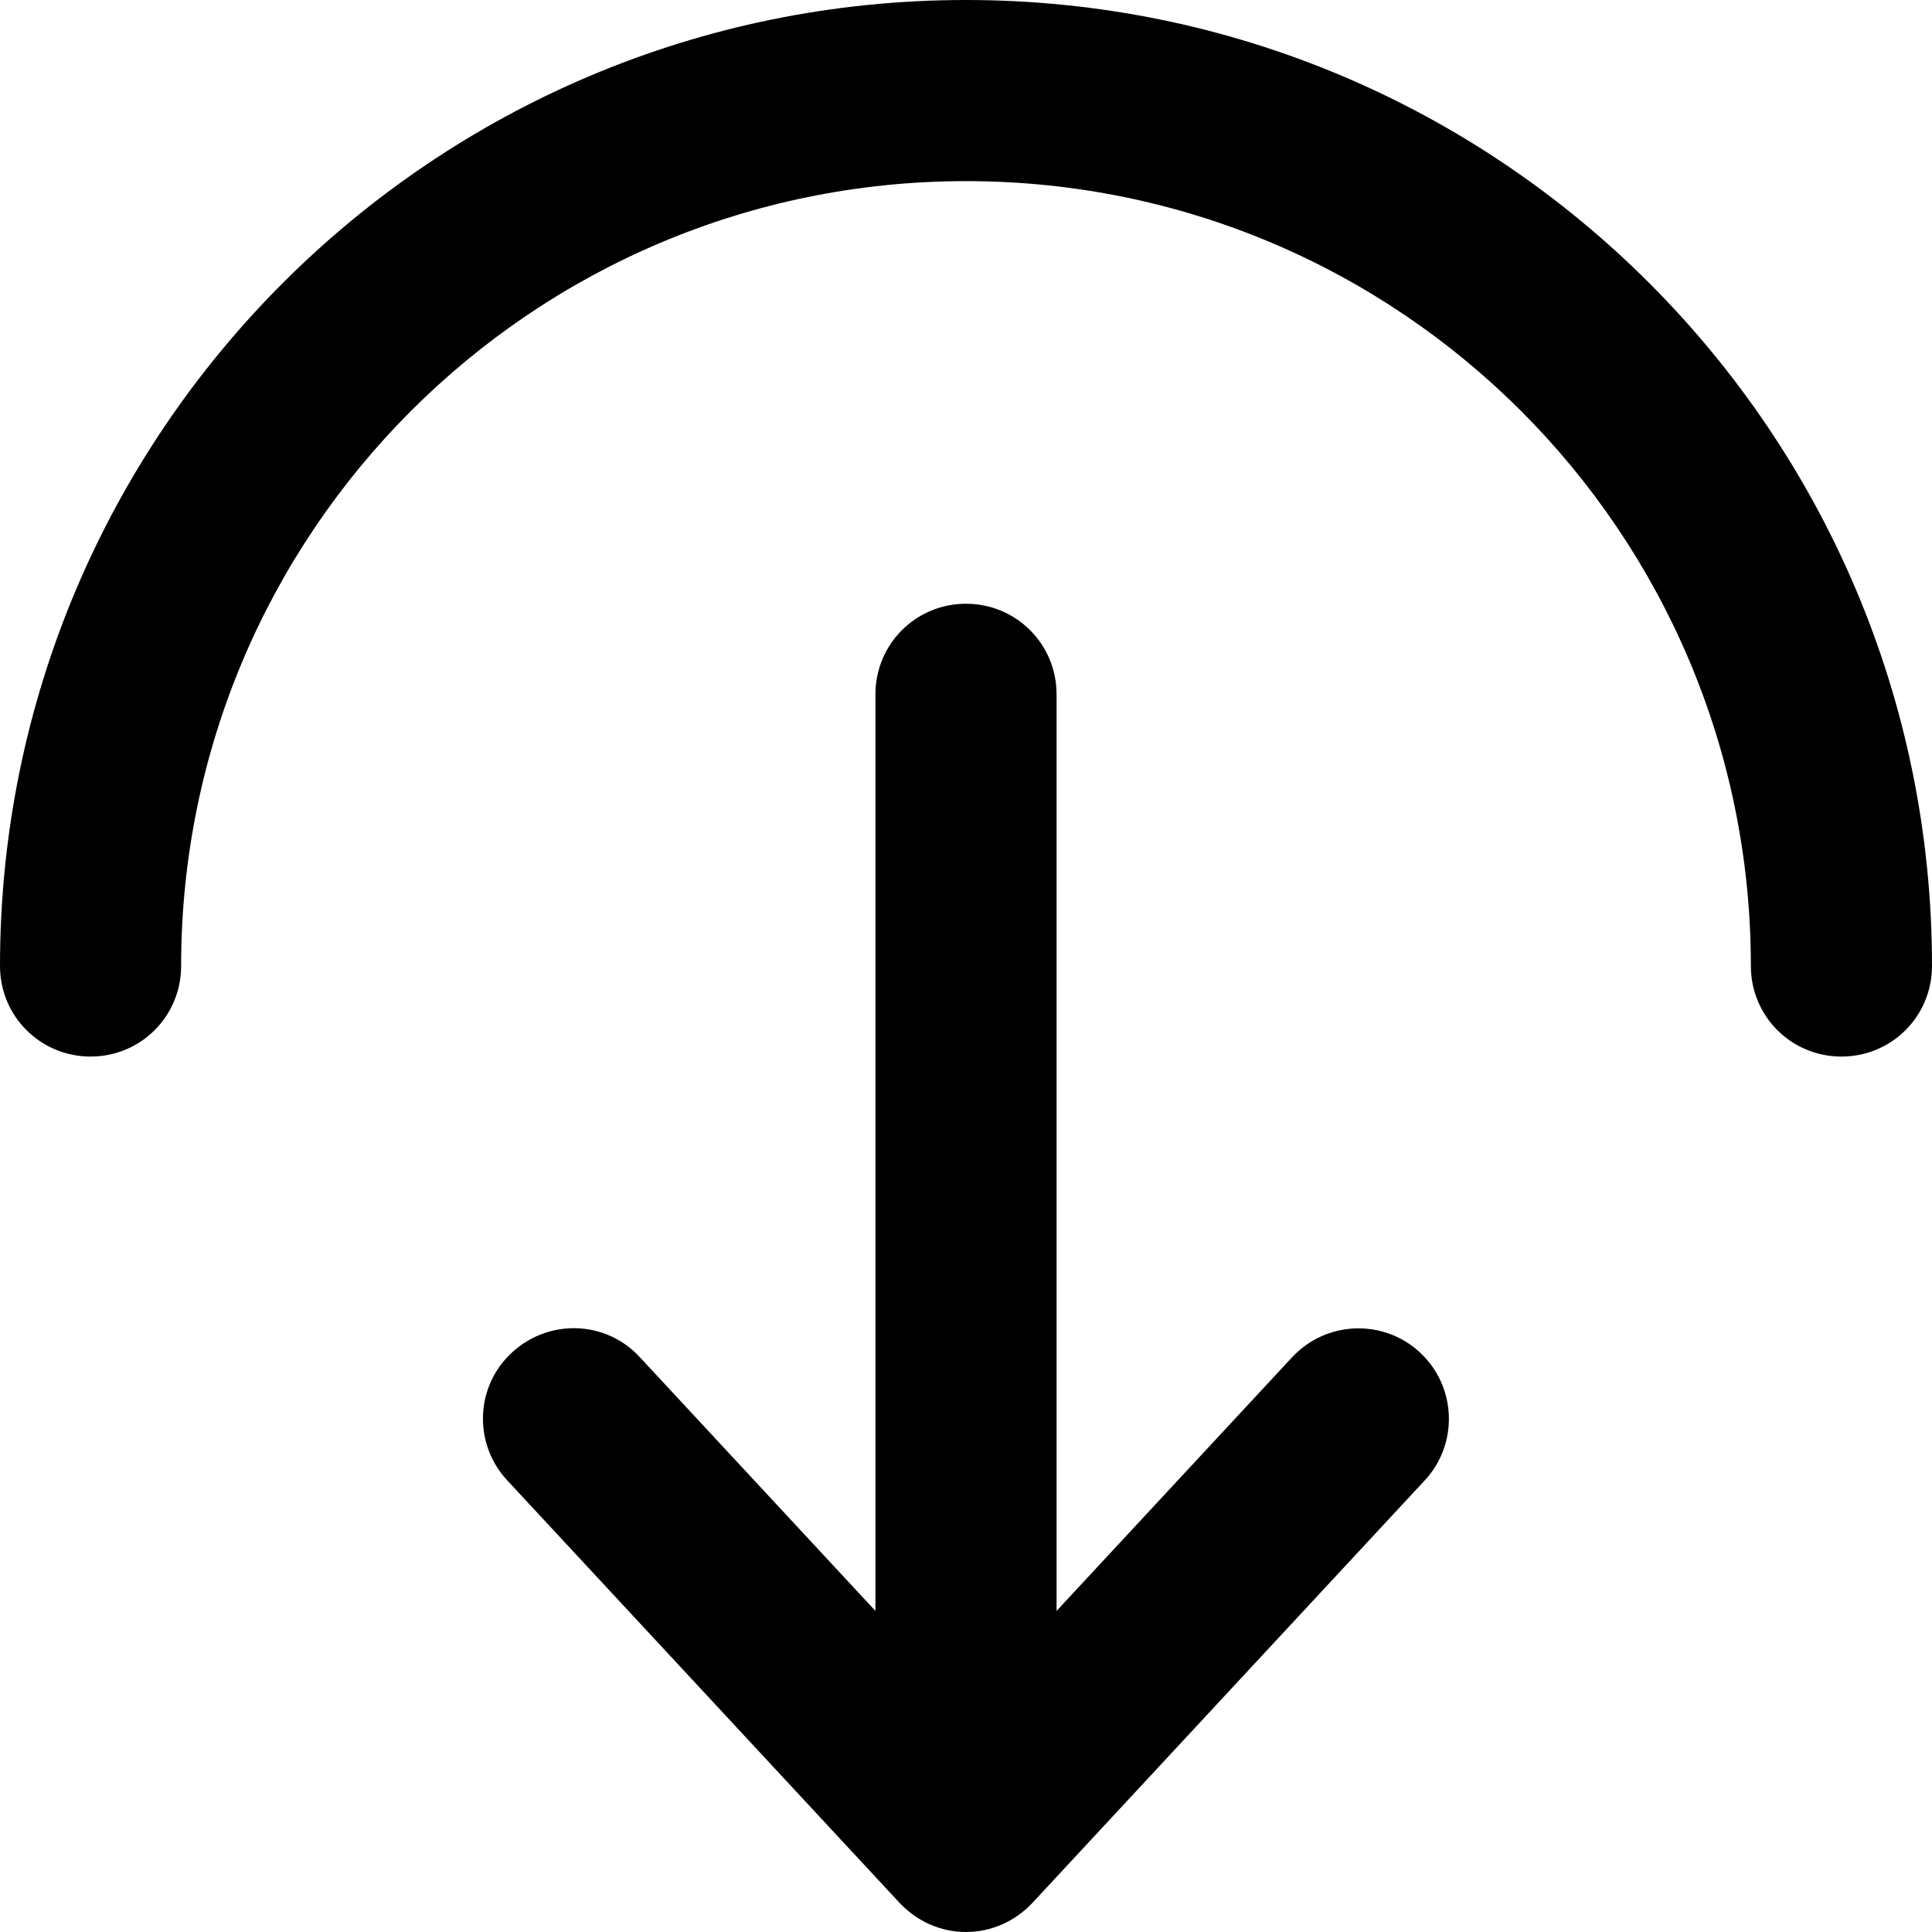 <svg viewBox="0 0 16 16" fill="none"
  xmlns="http://www.w3.org/2000/svg">
  <g clip-path="url(#clip0_4776_91781)">
    <path d="M8 1.5C4.409 1.5 1.5 4.409 1.5 8C1.5 8.416 1.166 8.75 0.75 8.75C0.334 8.75 -3.31524e-07 8.416 -3.49691e-07 8C-5.42841e-07 3.581 3.581 -1.56541e-07 8 -3.49691e-07C12.419 -5.42841e-07 16 3.581 16 8C16 8.416 15.666 8.75 15.25 8.75C14.834 8.75 14.5 8.416 14.5 8C14.5 4.409 11.591 1.5 8 1.5ZM4.2 12.259C3.919 11.956 3.934 11.481 4.241 11.2C4.547 10.919 5.019 10.934 5.3 11.241L7.25 13.341L7.25 5.75C7.25 5.334 7.584 5 8 5C8.416 5 8.75 5.334 8.75 5.75L8.75 13.341L10.7 11.241C10.981 10.938 11.456 10.919 11.759 11.2C12.062 11.481 12.081 11.956 11.8 12.259L8.55 15.759C8.406 15.912 8.209 16 8 16C7.791 16 7.594 15.912 7.45 15.759L4.2 12.259Z" fill="currentColor"/>
  </g>
  <defs>
    <clipPath id="clip0_4776_91781">
      <rect width="16" height="16" fill="white"/>
    </clipPath>
  </defs>
</svg>
